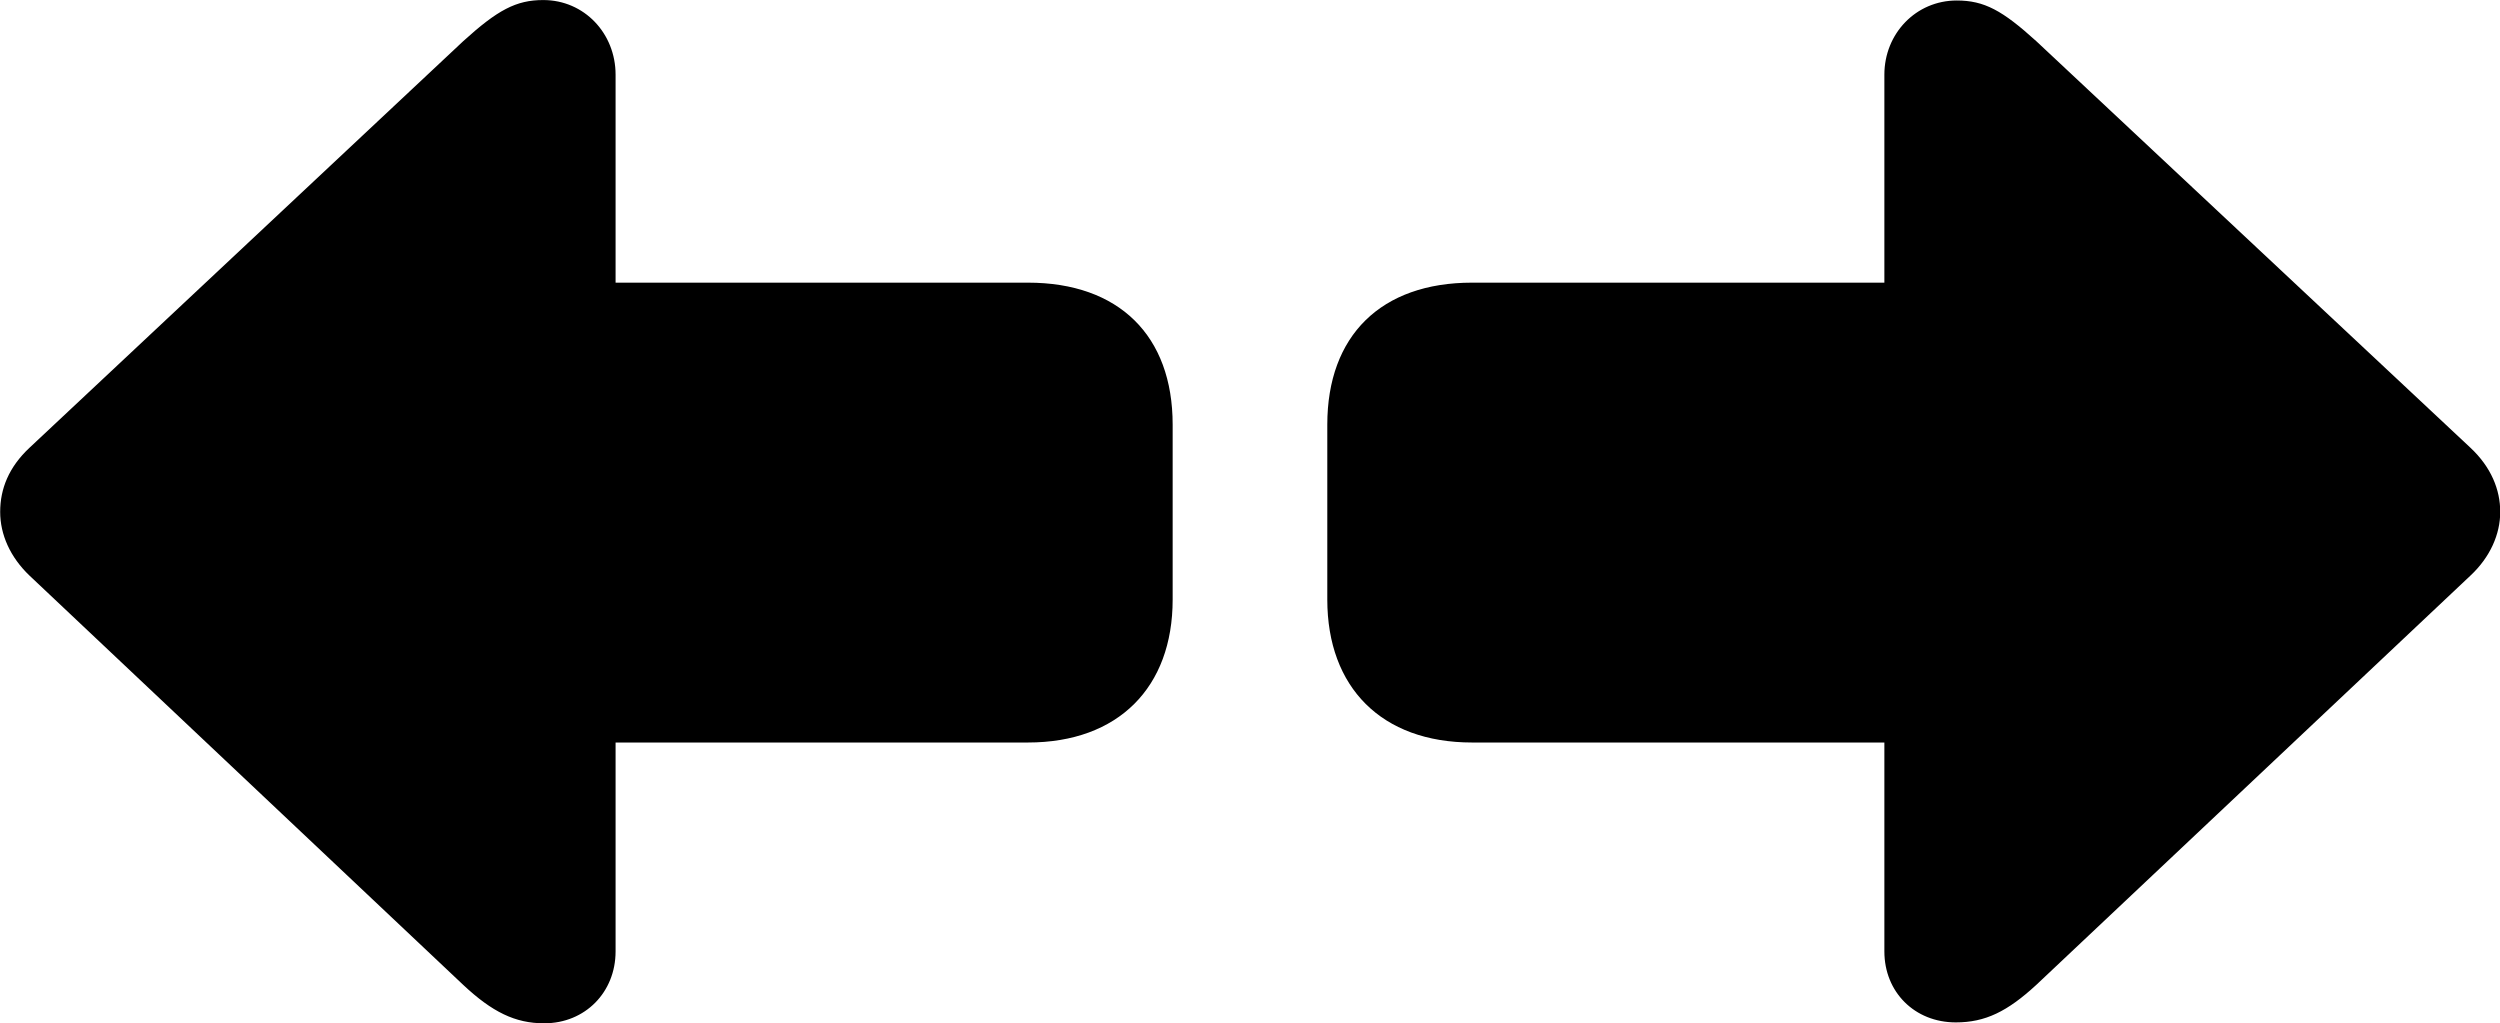 
<svg
    viewBox="0 0 55.289 22.627"
    xmlns="http://www.w3.org/2000/svg"
>
    <path
        fill="inherit"
        d="M0.004 11.321C0.004 11.821 0.224 12.321 0.654 12.731L10.244 21.781C10.884 22.381 11.394 22.631 12.034 22.631C12.944 22.631 13.614 21.941 13.614 21.041V16.421H22.734C24.734 16.421 25.934 15.201 25.934 13.261V9.391C25.934 7.421 24.744 6.251 22.734 6.251H13.614V1.651C13.614 0.741 12.924 0.001 12.014 0.001C11.414 0.001 11.004 0.221 10.244 0.911L0.654 9.901C0.194 10.331 0.004 10.811 0.004 11.321ZM55.294 11.321C55.294 10.831 55.094 10.331 54.634 9.901L45.034 0.911C44.284 0.231 43.884 0.011 43.274 0.011C42.374 0.011 41.674 0.741 41.674 1.651V6.251H32.554C30.544 6.251 29.354 7.421 29.354 9.391V13.261C29.354 15.201 30.554 16.421 32.554 16.421H41.674V21.041C41.674 21.941 42.344 22.611 43.254 22.611C43.904 22.611 44.394 22.371 45.034 21.781L54.634 12.731C55.074 12.321 55.294 11.811 55.294 11.321Z"
        fillRule="evenodd"
        clipRule="evenodd"
    />
</svg>
        